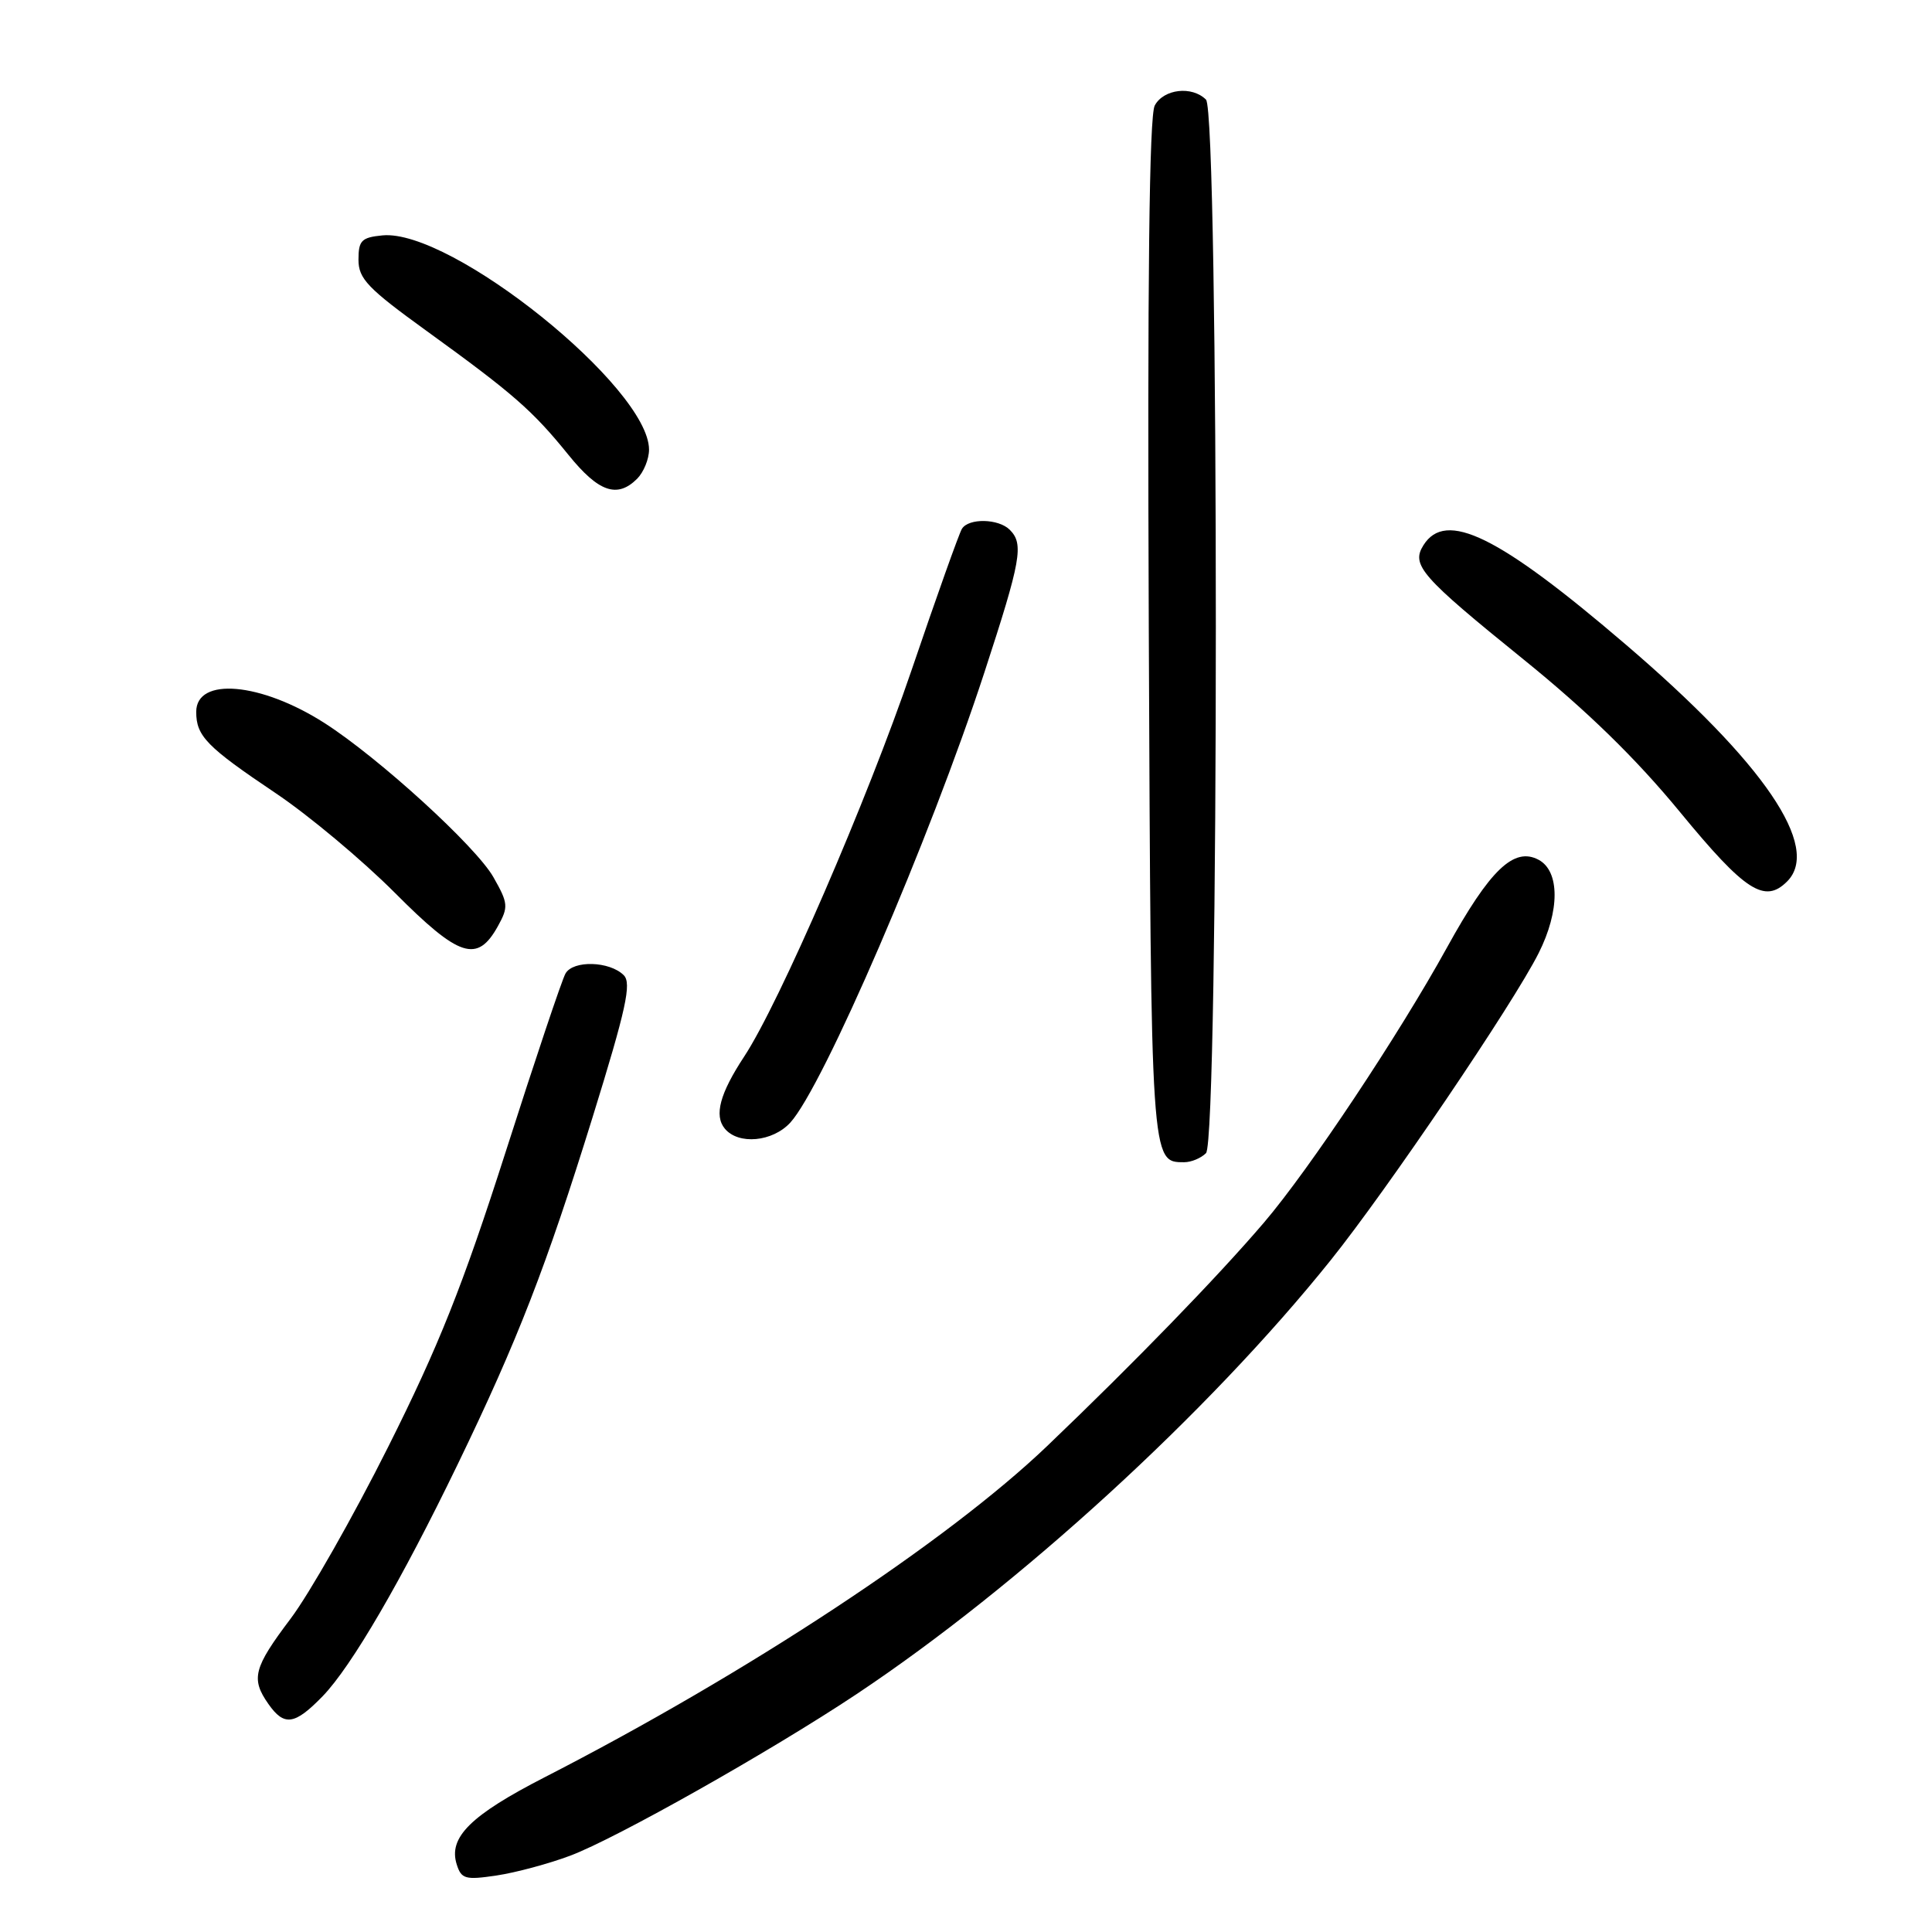 <?xml version="1.0" encoding="UTF-8" standalone="no"?>
<!DOCTYPE svg PUBLIC "-//W3C//DTD SVG 1.1//EN" "http://www.w3.org/Graphics/SVG/1.1/DTD/svg11.dtd" >
<svg xmlns="http://www.w3.org/2000/svg" xmlns:xlink="http://www.w3.org/1999/xlink" version="1.1" viewBox="0 0 256 256">
 <g >
 <path fill="currentColor"
d=" M 75.55 245.89 C 81.60 243.63 102.14 232.04 113.50 224.48 C 135.02 210.15 160.13 187.18 176.31 167.00 C 183.80 157.67 200.54 132.95 203.88 126.29 C 206.70 120.69 206.69 115.44 203.88 113.93 C 200.61 112.18 197.42 115.24 191.74 125.54 C 185.37 137.10 173.47 154.99 167.48 162.00 C 161.32 169.21 150.35 180.52 138.73 191.63 C 125.50 204.27 99.05 221.71 72.18 235.49 C 62.34 240.54 59.38 243.47 60.52 247.05 C 61.13 248.98 61.66 249.13 65.81 248.51 C 68.35 248.13 72.73 246.95 75.55 245.89 Z  M 42.76 224.75 C 46.58 220.80 53.19 209.45 60.66 194.00 C 68.61 177.56 72.37 167.86 78.53 148.01 C 82.97 133.68 83.71 130.28 82.65 129.22 C 80.78 127.35 75.94 127.21 74.93 129.00 C 74.46 129.82 70.88 140.50 66.97 152.73 C 61.30 170.42 58.13 178.37 51.43 191.73 C 46.81 200.95 40.99 211.19 38.51 214.48 C 33.59 221.00 33.22 222.44 35.56 225.78 C 37.66 228.78 39.04 228.58 42.76 224.75 Z  M 159.80 152.80 C 161.54 151.06 161.54 14.94 159.80 13.20 C 157.95 11.35 154.19 11.78 153.01 13.98 C 152.28 15.34 152.03 37.19 152.22 83.33 C 152.52 154.37 152.49 154.00 156.92 154.00 C 157.85 154.00 159.14 153.46 159.80 152.80 Z  M 104.72 148.75 C 109.06 144.01 123.21 111.21 130.43 89.12 C 135.31 74.19 135.68 72.08 133.80 70.20 C 132.31 68.71 128.35 68.63 127.46 70.07 C 127.09 70.66 124.09 79.08 120.79 88.79 C 114.93 106.00 103.25 132.97 98.60 140.01 C 95.39 144.89 94.60 147.81 96.04 149.55 C 97.85 151.73 102.37 151.31 104.72 148.75 Z  M 65.97 122.73 C 67.39 120.17 67.34 119.68 65.38 116.23 C 63.09 112.18 50.22 100.44 43.02 95.82 C 34.57 90.41 26.00 89.66 26.00 94.33 C 26.00 97.54 27.39 98.96 36.50 105.08 C 40.90 108.03 48.01 113.98 52.31 118.29 C 60.86 126.88 63.24 127.65 65.97 122.73 Z  M 236.80 116.80 C 241.35 112.25 233.75 101.09 215.44 85.42 C 198.57 70.97 191.56 67.53 188.61 72.25 C 186.96 74.88 188.29 76.39 201.89 87.39 C 210.32 94.21 216.78 100.51 222.64 107.64 C 231.24 118.10 233.83 119.77 236.80 116.80 Z  M 84.43 63.43 C 85.29 62.56 86.00 60.83 86.00 59.58 C 86.00 51.36 59.81 30.31 50.68 31.19 C 47.90 31.46 47.50 31.87 47.50 34.41 C 47.50 36.94 48.72 38.21 56.61 43.91 C 68.05 52.19 70.57 54.40 75.32 60.27 C 79.31 65.21 81.79 66.07 84.43 63.43 Z "/>
</g>
</svg>